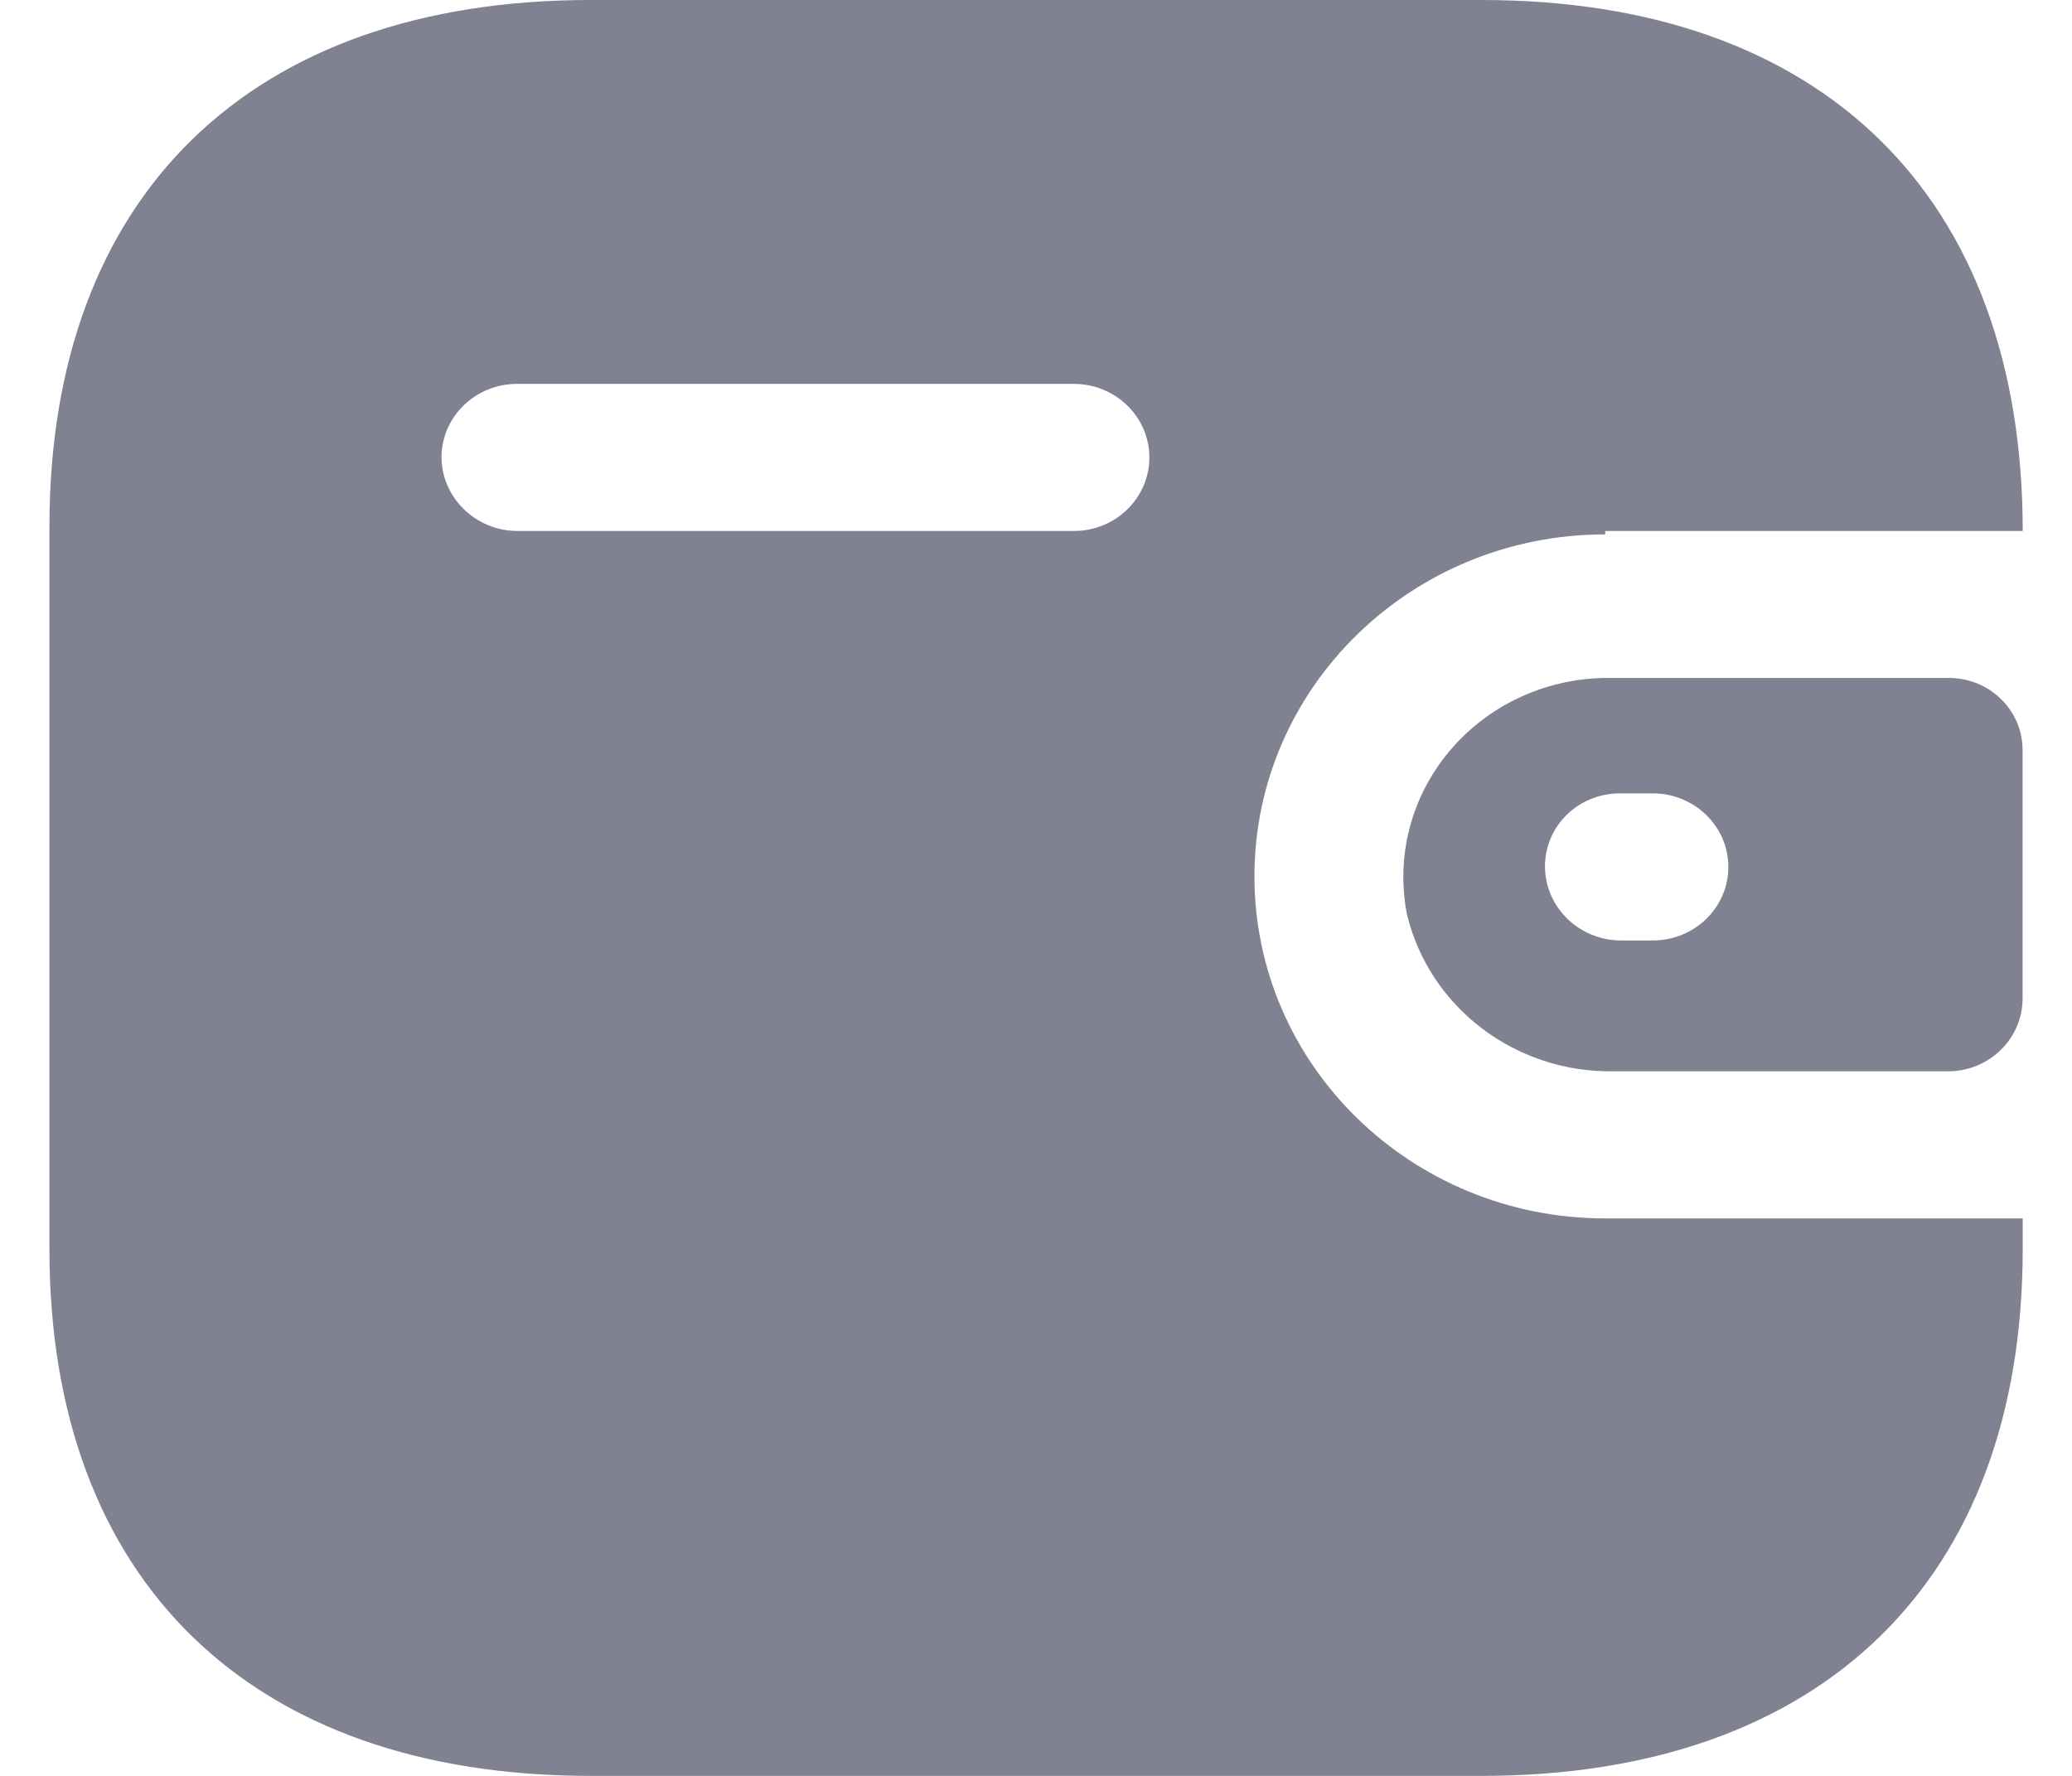 <svg width="14" height="12" viewBox="0 0 14 12" fill="none" xmlns="http://www.w3.org/2000/svg" id="wallet">
<path fill-rule="evenodd" clip-rule="evenodd" d="M10.846 3.588L13.667 3.588C13.667 1.323 12.31 -0 10.011 -0L3.99 -0C1.691 -0 0.334 1.323 0.334 3.559V8.441C0.334 10.677 1.691 12 3.99 12L10.011 12C12.31 12 13.667 10.677 13.667 8.441V8.233L10.846 8.233C9.537 8.233 8.476 7.198 8.476 5.922C8.476 4.645 9.537 3.611 10.846 3.611V3.588ZM10.845 4.581L13.168 4.581C13.443 4.581 13.666 4.799 13.666 5.067V6.754C13.662 7.021 13.441 7.236 13.168 7.239L10.898 7.239C10.236 7.248 9.656 6.805 9.506 6.176C9.43 5.785 9.536 5.382 9.794 5.075C10.053 4.767 10.437 4.587 10.845 4.581ZM10.949 6.355H11.168C11.449 6.355 11.678 6.133 11.678 5.858C11.678 5.584 11.449 5.361 11.168 5.361H10.949C10.814 5.36 10.684 5.411 10.589 5.503C10.493 5.596 10.439 5.721 10.439 5.853C10.439 6.128 10.666 6.352 10.949 6.355ZM3.493 3.588L7.256 3.588C7.537 3.588 7.766 3.366 7.766 3.091C7.766 2.817 7.537 2.594 7.256 2.594L3.493 2.594C3.214 2.594 2.987 2.813 2.983 3.085C2.983 3.361 3.211 3.585 3.493 3.588Z" fill="#808191"/>
</svg>
